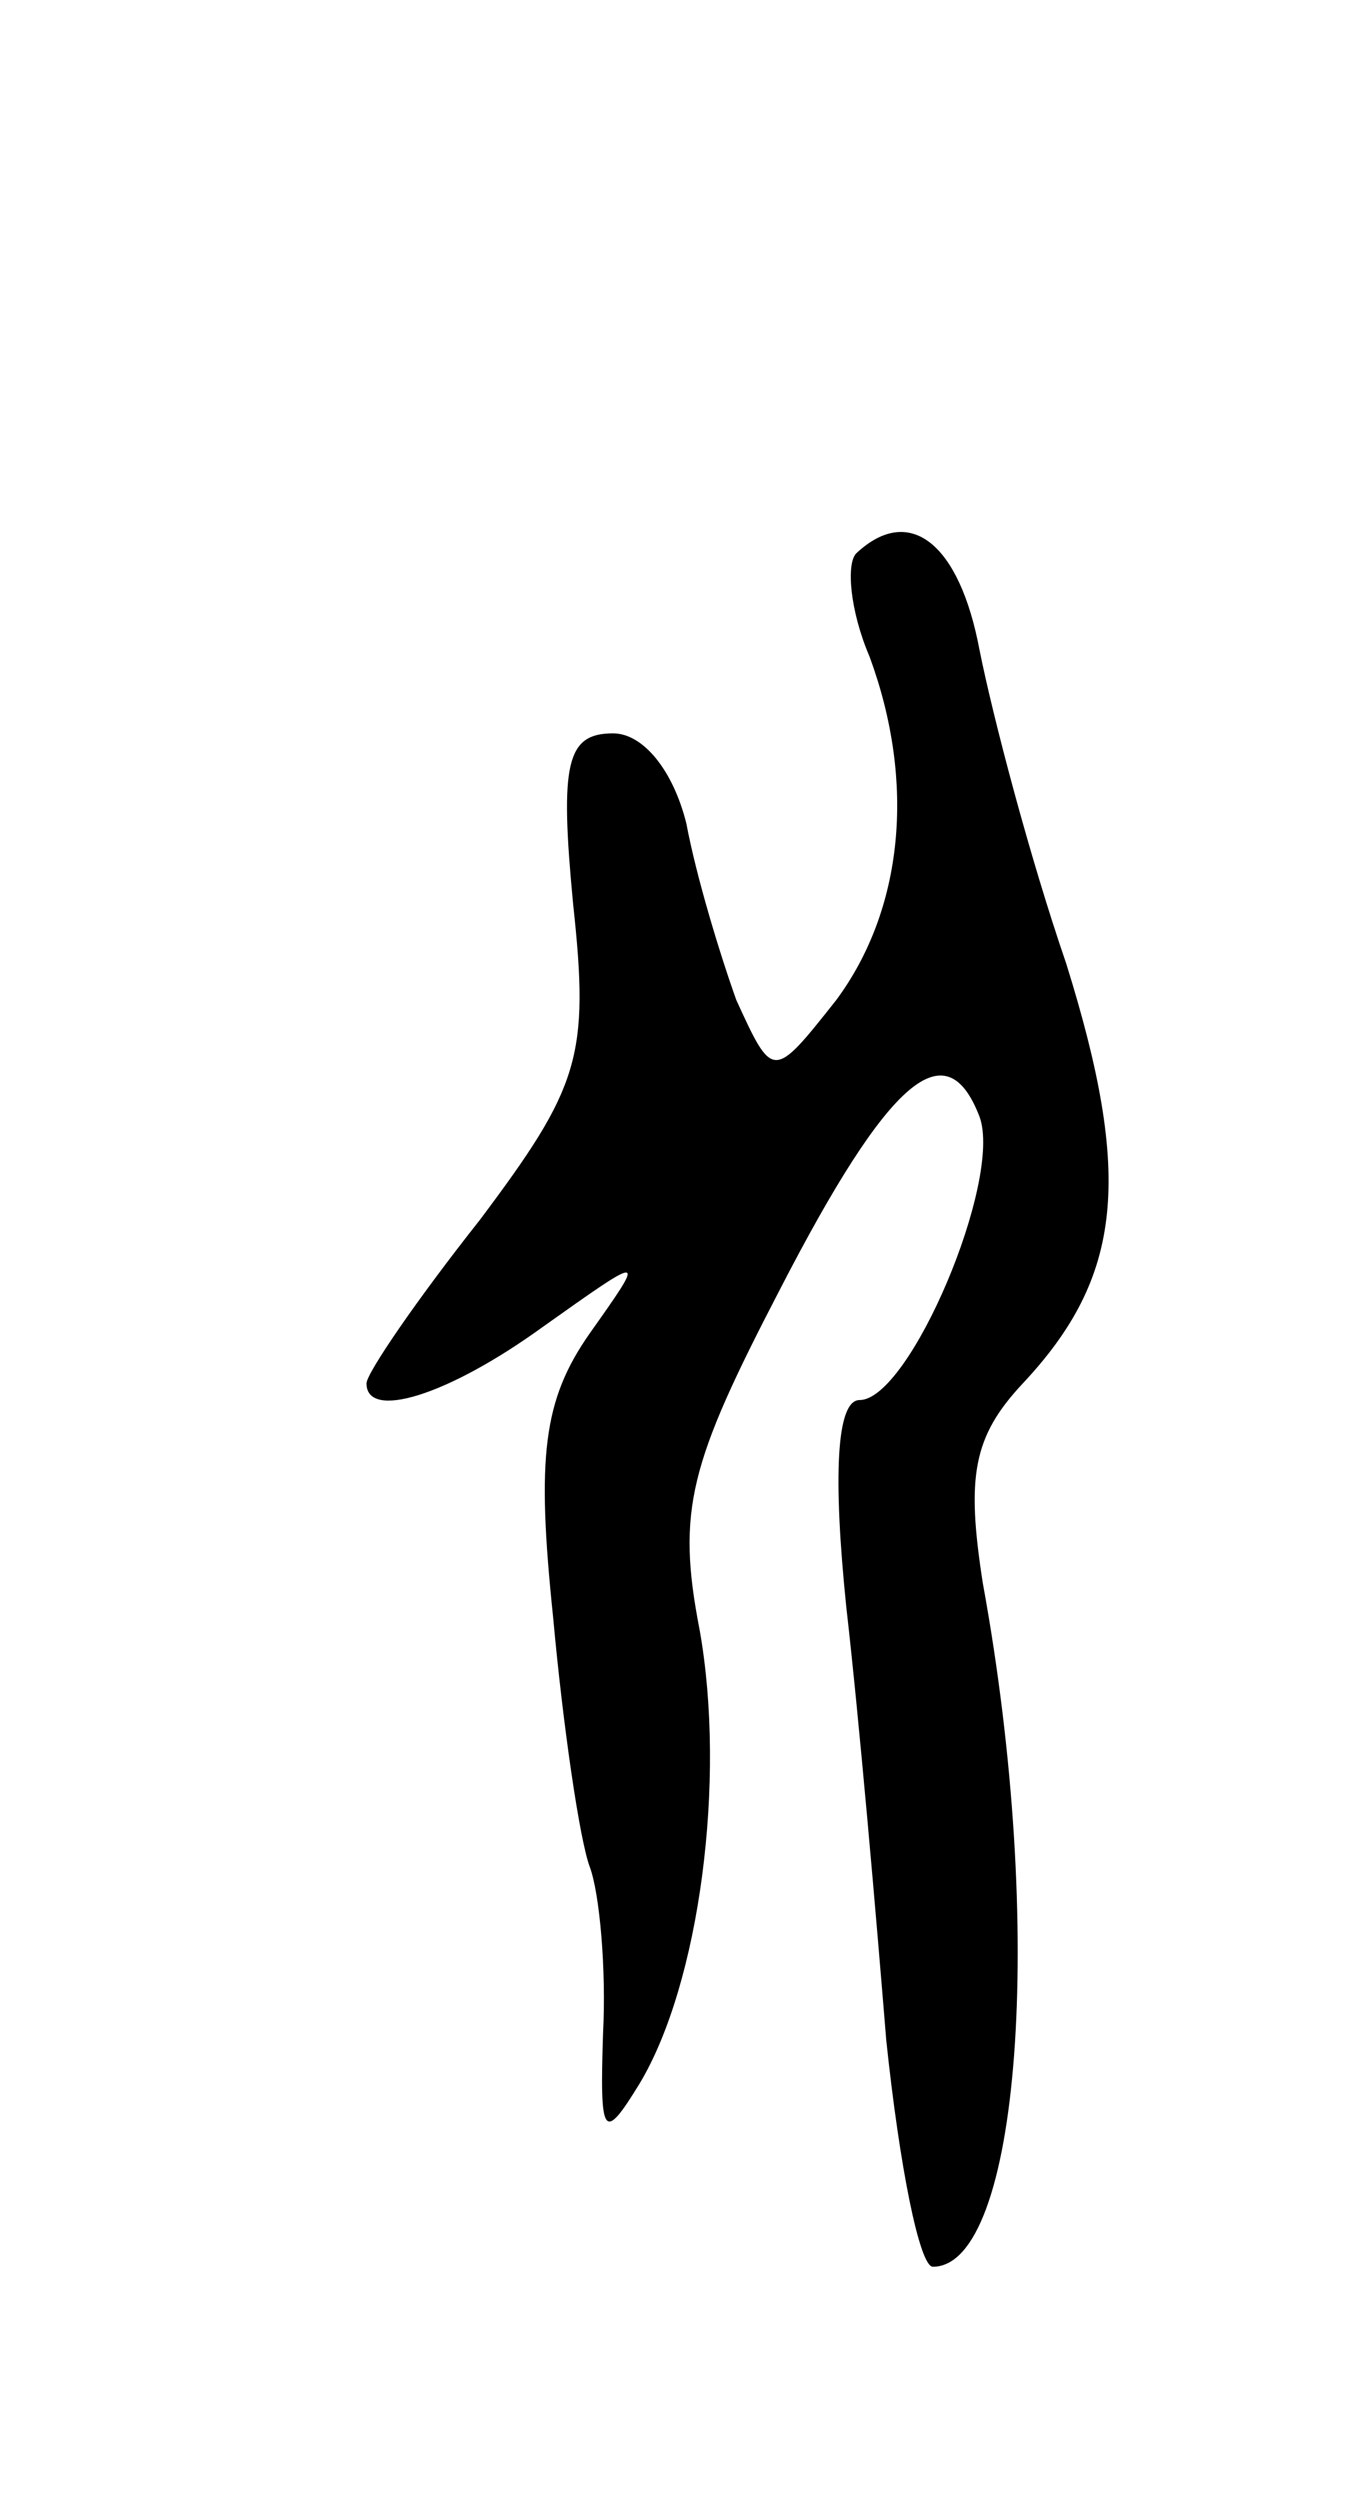 <svg version="1.0" xmlns="http://www.w3.org/2000/svg"
 width="41pt" height="75pt" viewBox="0 0 41 75"
 preserveAspectRatio="xMidYMid meet">
<g transform="translate(0,75) scale(0.1,-0.1)"
fill="#000000" stroke="none">
<path d="M257 584 c-3 -3 -2 -17 4 -31 14 -38 10 -76 -10 -103 -19 -24 -19
-24 -30 0 -5 14 -12 37 -15 53 -4 16 -13 27 -22 27 -14 0 -16 -9 -12 -51 5
-46 2 -55 -28 -95 -19 -24 -34 -46 -34 -49 0 -11 24 -4 53 17 31 22 31 22 14
-2 -14 -20 -16 -37 -11 -85 3 -33 8 -67 11 -75 3 -8 5 -31 4 -50 -1 -31 0 -33
11 -15 18 30 26 91 18 136 -7 36 -3 50 24 102 33 64 50 78 60 52 7 -19 -21
-85 -36 -85 -7 0 -8 -23 -4 -62 4 -35 9 -93 12 -130 4 -38 10 -68 14 -68 26 0
34 101 15 205 -5 32 -3 44 12 60 30 32 33 62 13 126 -11 32 -22 74 -26 94 -6
32 -21 44 -37 29z"/>
</g>
</svg>

